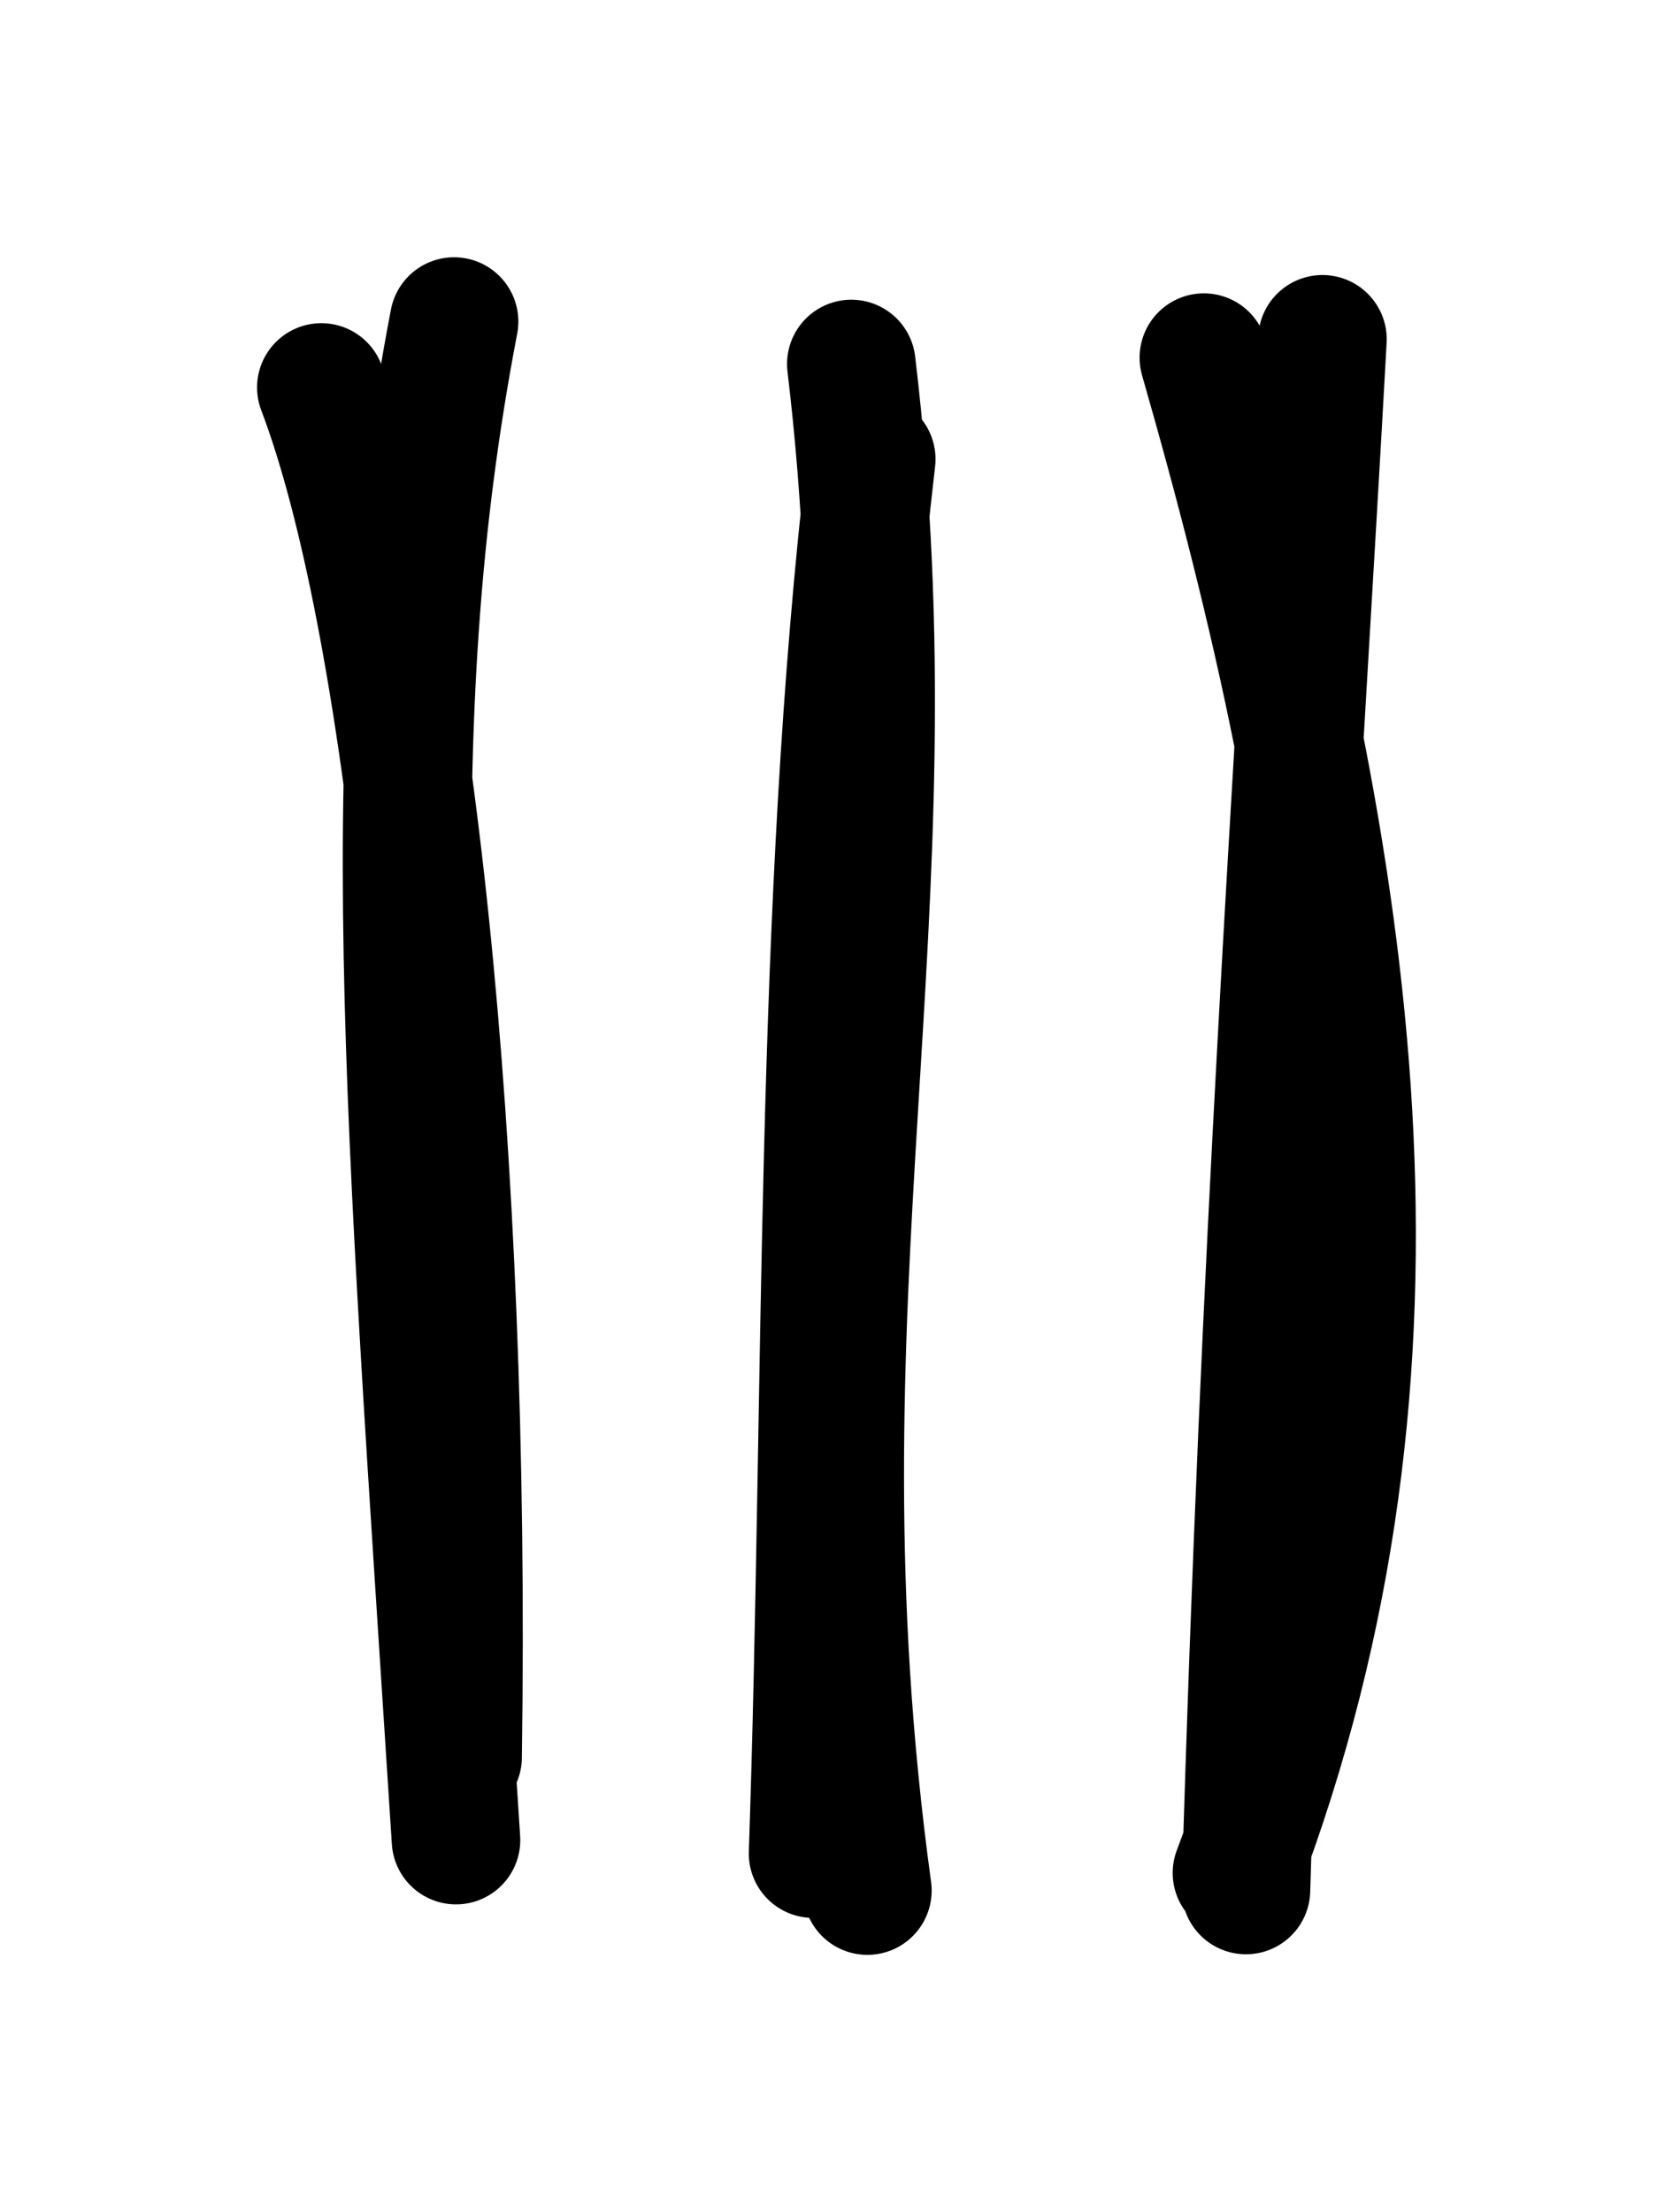 <svg version="1.1" xmlns="http://www.w3.org/2000/svg" viewBox="0 0 52.058 68.8"
>
    <!-- svg-source:excalidraw -->

    <g stroke-linecap="round">
        <g transform="translate(13.439 10.662) rotate(0 -1.307 22.953)">
            <path d="M-3.44 1.39 C-0.76 8.43, 1.08 24.83, 0.8 43.99 M0.69 -0.66 C-1.74 11.99, -0.73 23.45, 0.75 46.57"
                  stroke="currentColor" stroke-width="4" fill="none"></path>
        </g>
    </g>
    <mask></mask>
    <g stroke-linecap="round">
        <g transform="translate(40.65 10.624) rotate(0 -0.892 24.044)">
            <path d="M-3.19 0.5 C1.34 16.27, 3.9 31.69, -2.16 47.63 M0.5 -0.07 C-0.32 14.75, -1.27 27.59, -1.88 48.16"
                  stroke="currentColor" stroke-width="4" fill="none"></path>
        </g>
    </g>
    <mask></mask>
    <g stroke-linecap="round">
        <g transform="translate(26.12 55.782) rotate(0 0.083 -20.721)">
            <path d="M0.87 3.02 C-1.67 -15.48, 2.43 -27.23, 0.37 -44.46 M-0.82 1.87 C-0.33 -12.54, -0.65 -27.46, 0.99 -41.5"
                  stroke="currentColor" stroke-width="4" fill="none"></path>
        </g>
    </g>
    <mask></mask>
</svg>